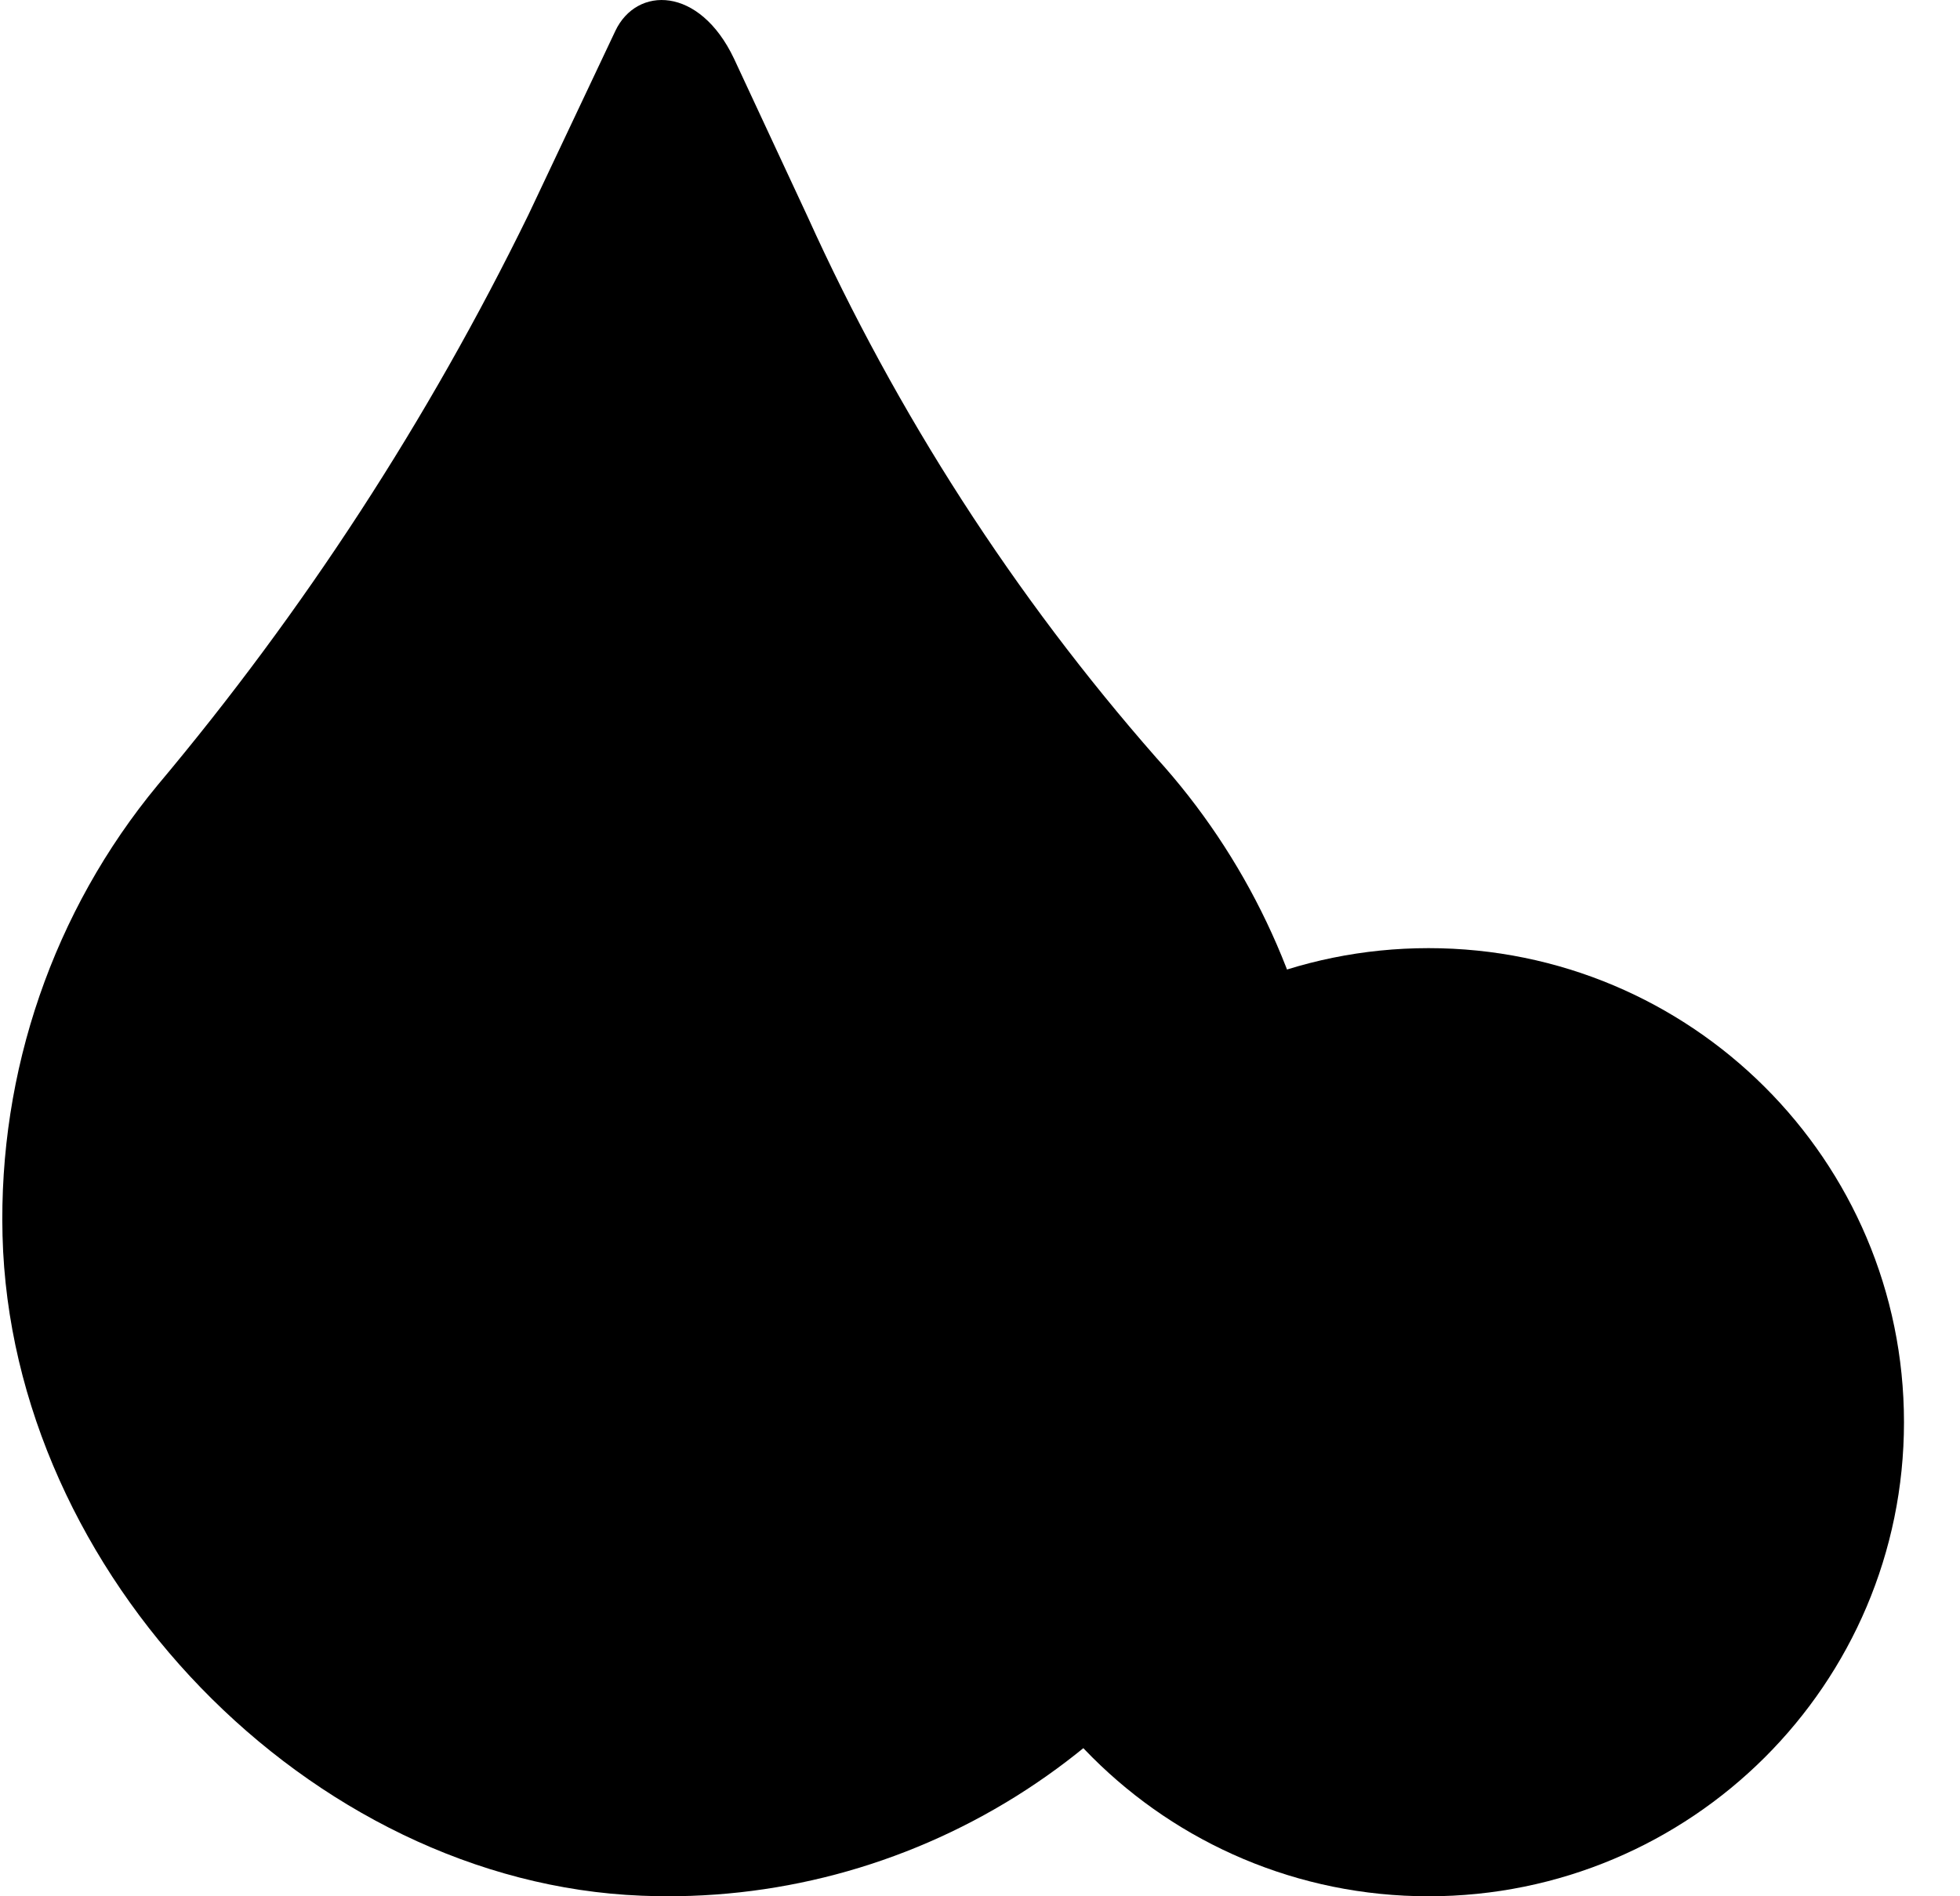<svg width="31" height="30" viewBox="0 0 31 30" fill="none" xmlns="http://www.w3.org/2000/svg">
<g clip-path="url(#clip0_126_1706)">
<path d="M12.774 3.429L11.609 0.927C11.063 -0.223 10.069 -0.223 9.732 0.49L8.358 3.397C6.774 6.639 4.804 9.669 2.494 12.42C0.847 14.41 -0.026 16.947 0.04 19.549C0.175 24.901 4.898 29.785 10.149 29.991C12.23 30.076 14.288 29.53 16.064 28.422C17.84 27.314 19.253 25.693 20.125 23.765C20.997 21.837 21.287 19.689 20.96 17.593C20.634 15.497 19.704 13.546 18.289 11.989C16.044 9.431 14.185 6.546 12.774 3.429Z" fill="#F04242" style="fill:#F04242;fill:color(display-p3 0.94 0.26 0.26);fill-opacity:1;"/>
<path d="M29.614 22.5C29.614 26.365 26.473 29.5 22.595 29.5C18.717 29.5 15.575 26.365 15.575 22.5C15.575 18.635 18.717 15.5 22.595 15.5C26.473 15.5 29.614 18.635 29.614 22.5Z" fill="#F04242" stroke="#FBFBFB" style="fill:#F04242;fill:color(display-p3 0.94 0.26 0.26);fill-opacity:1;stroke:#FBFBFB;stroke:color(display-p3 0.984 0.984 0.984);stroke-opacity:1;"/>
<path d="M6.514 14.415C6.275 14.411 6.041 14.344 5.841 14.22C5.64 14.096 5.479 13.921 5.377 13.714C5.276 13.507 5.236 13.277 5.264 13.051C5.293 12.824 5.387 12.609 5.536 12.431C6.294 11.587 6.938 10.656 7.453 9.659C7.606 9.377 7.868 9.163 8.184 9.062C8.5 8.962 8.844 8.983 9.144 9.122C9.443 9.26 9.675 9.505 9.789 9.803C9.902 10.102 9.89 10.431 9.753 10.721C9.141 11.899 8.377 12.998 7.479 13.993C7.359 14.126 7.211 14.232 7.044 14.304C6.878 14.377 6.697 14.415 6.514 14.415ZM4.322 17.644C3.983 17.644 3.658 17.515 3.418 17.286C3.179 17.057 3.044 16.747 3.044 16.423C3.044 16.101 3.177 15.791 3.415 15.562C3.661 15.344 3.984 15.223 4.319 15.223C4.654 15.223 4.977 15.344 5.223 15.562C5.461 15.791 5.594 16.101 5.594 16.423C5.594 16.747 5.459 17.057 5.219 17.286C4.98 17.515 4.655 17.644 4.316 17.644H4.322ZM25.101 25H23.823V20.617H22.2V25H20.922V20.006L21.561 19.396H24.462L25.101 20.006V25Z" fill="#F04242" style="fill:#F04242;fill:color(display-p3 0.94 0.26 0.26);fill-opacity:1;"/>
<path d="M20 22H25V23H20V22Z" fill="#FBFBFB" style="fill:#FBFBFB;fill:color(display-p3 0.984 0.984 0.984);fill-opacity:1;"/>
<path d="M23 20L23 25L22 25L22 20L23 20Z" fill="#FBFBFB" style="fill:#FBFBFB;fill:color(display-p3 0.984 0.984 0.984);fill-opacity:1;"/>
</g>
<defs>
<clipPath id="clip0_126_1706">
<rect width="30.078" height="30" fill="white" style="fill:white;fill-opacity:1;" transform="translate(0.036)"/>
</clipPath>
</defs>
</svg>
